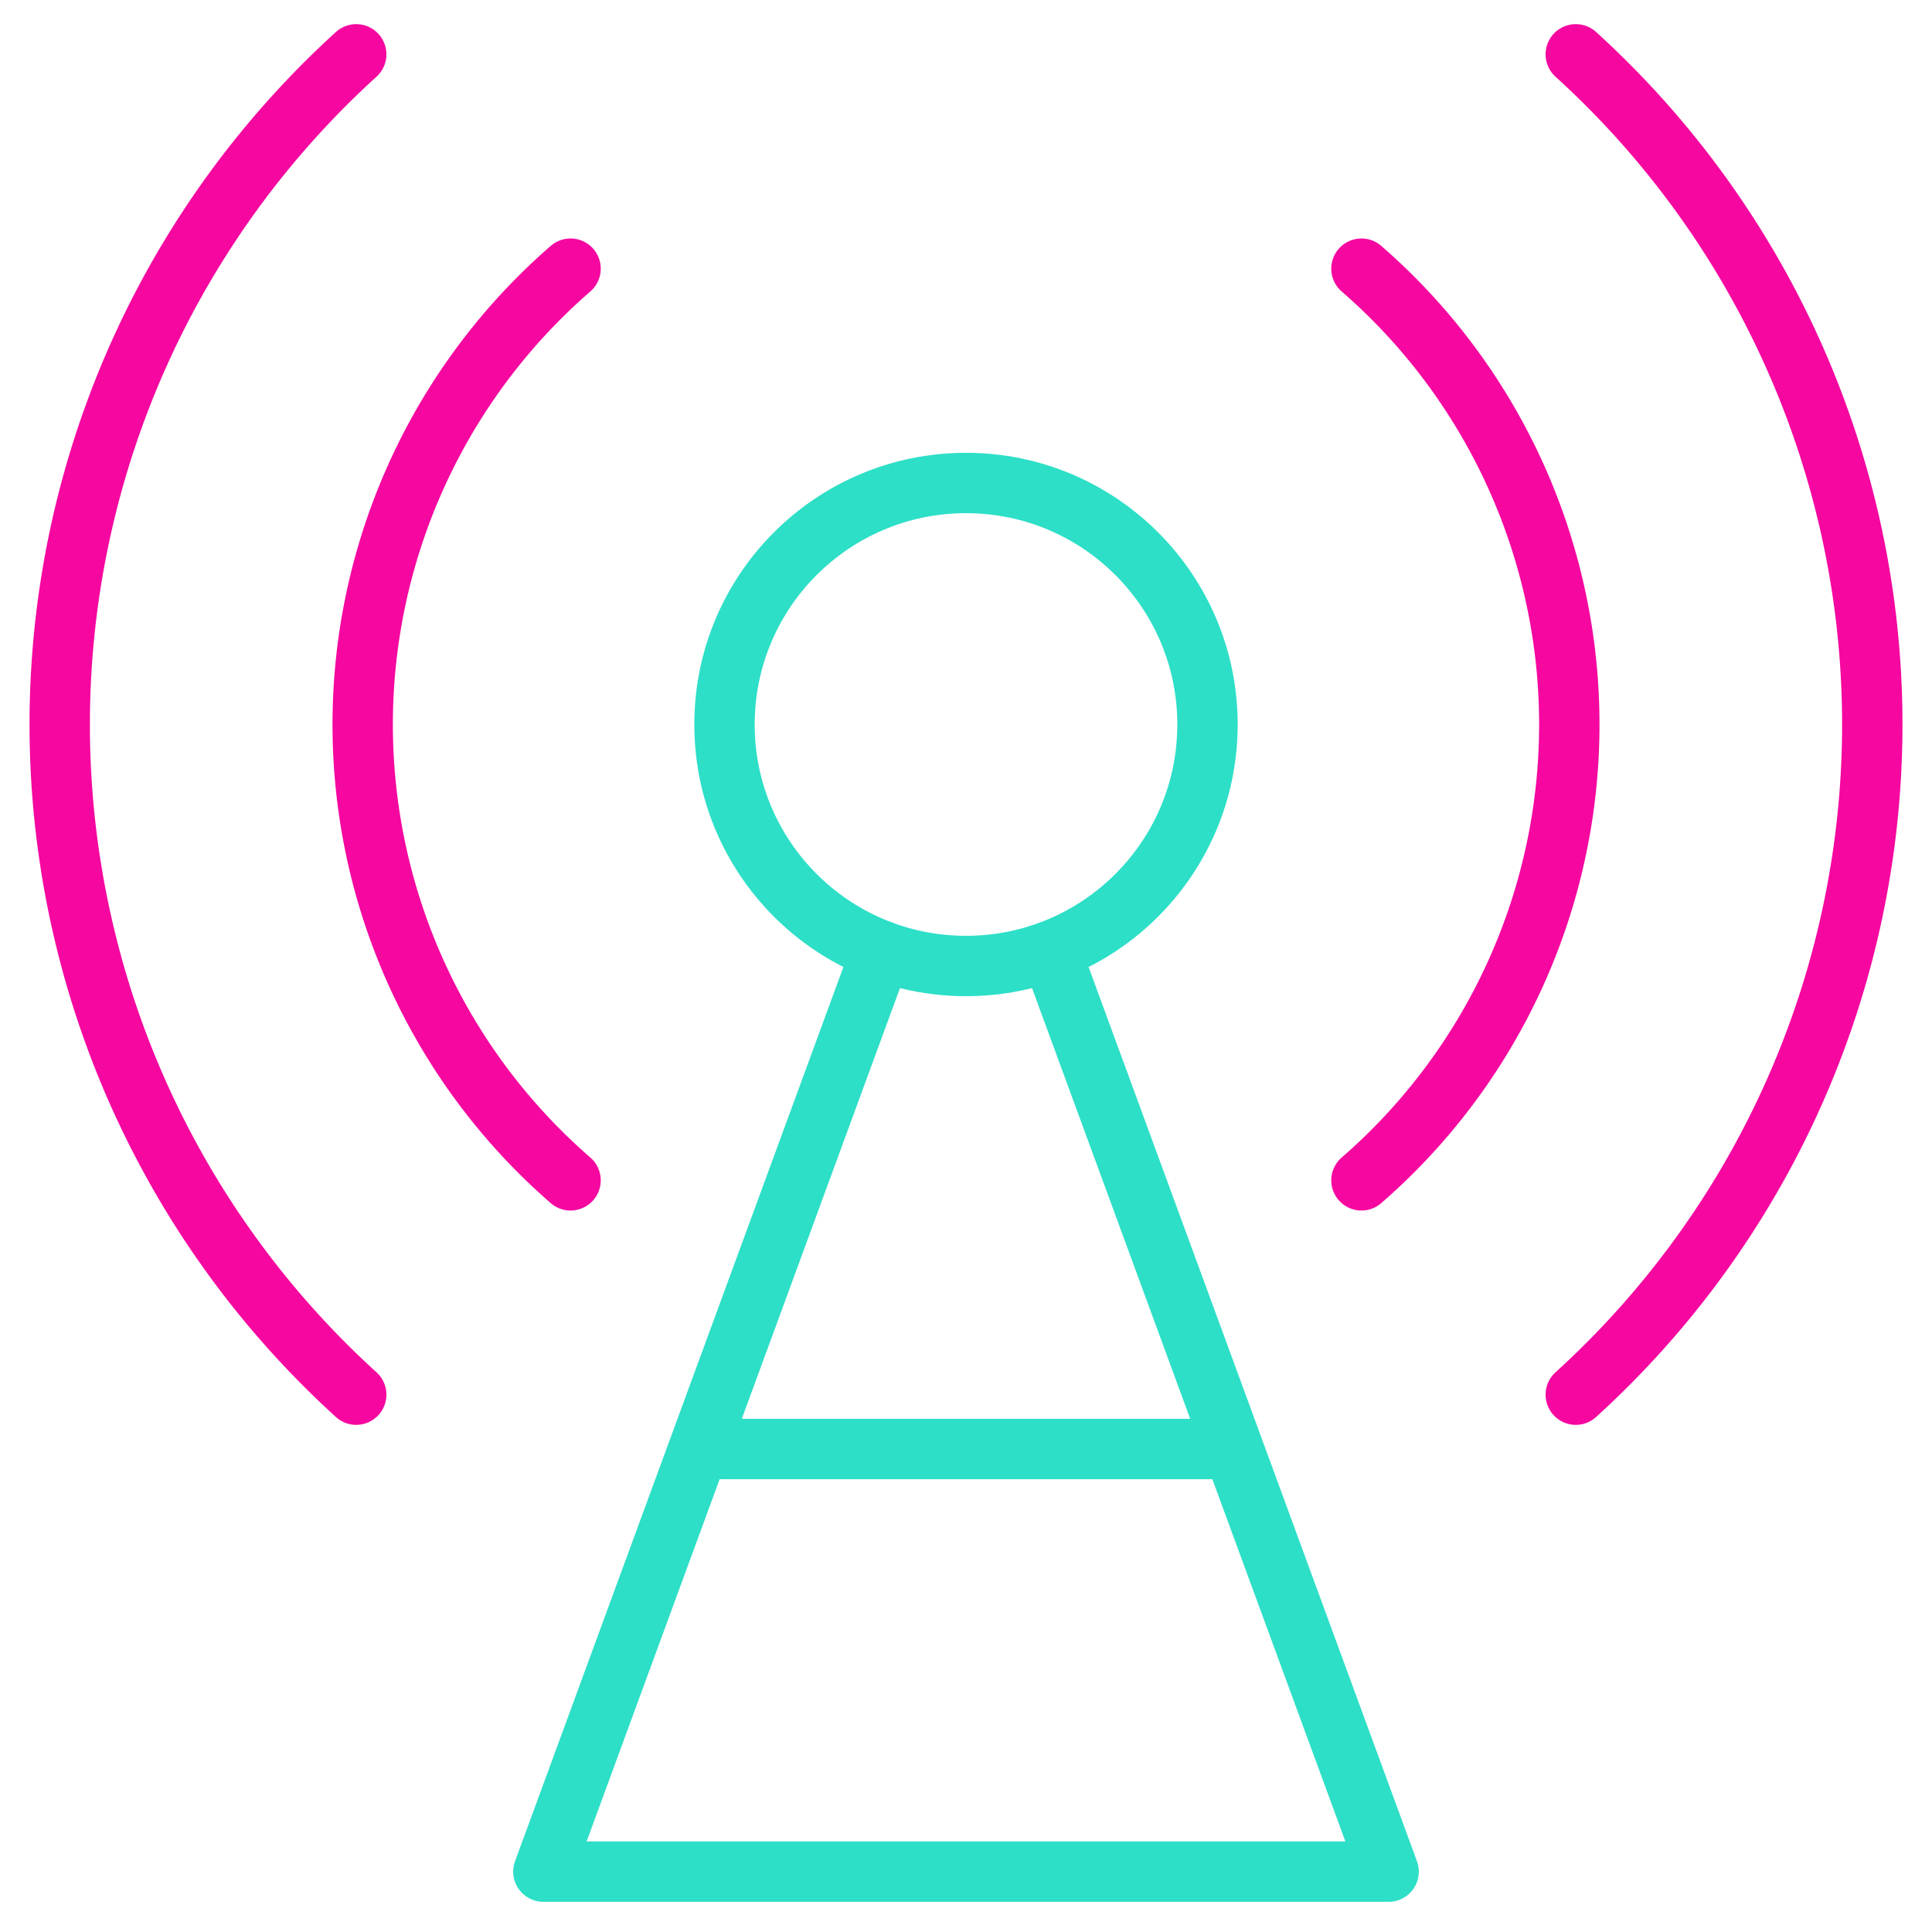 <svg xmlns="http://www.w3.org/2000/svg" viewBox="0 0 64 64" aria-labelledby="title"
aria-describedby="desc" role="img" xmlns:xlink="http://www.w3.org/1999/xlink">
  <title>Cell Tower</title>
  <desc>A line styled icon from Orion Icon Library.</desc>
  <circle data-name="layer1"
  cx="32" cy="24" r="8" fill="none" stroke="#2ddfc7" stroke-miterlimit="10"
  stroke-width="2" stroke-linejoin="round" stroke-linecap="round"></circle>
  <path data-name="layer2" d="M45.1 8.9a20 20 0 0 1 0 30.2m-26.2 0a20 20 0 0 1 0-30.2m33.3-7.1a30 30 0 0 1 0 44.4m-40.4 0a30 30 0 0 1 0-44.4"
  fill="none" stroke="#f507a0" stroke-miterlimit="10" stroke-width="2" stroke-linejoin="round"
  stroke-linecap="round"></path>
  <path data-name="layer1" fill="none" stroke="#2ddfc7" stroke-miterlimit="10"
  stroke-width="2" d="M29.2 31.5L18 62h28L34.8 31.5M23.6 48h17.2" stroke-linejoin="round"
  stroke-linecap="round"></path>
</svg>